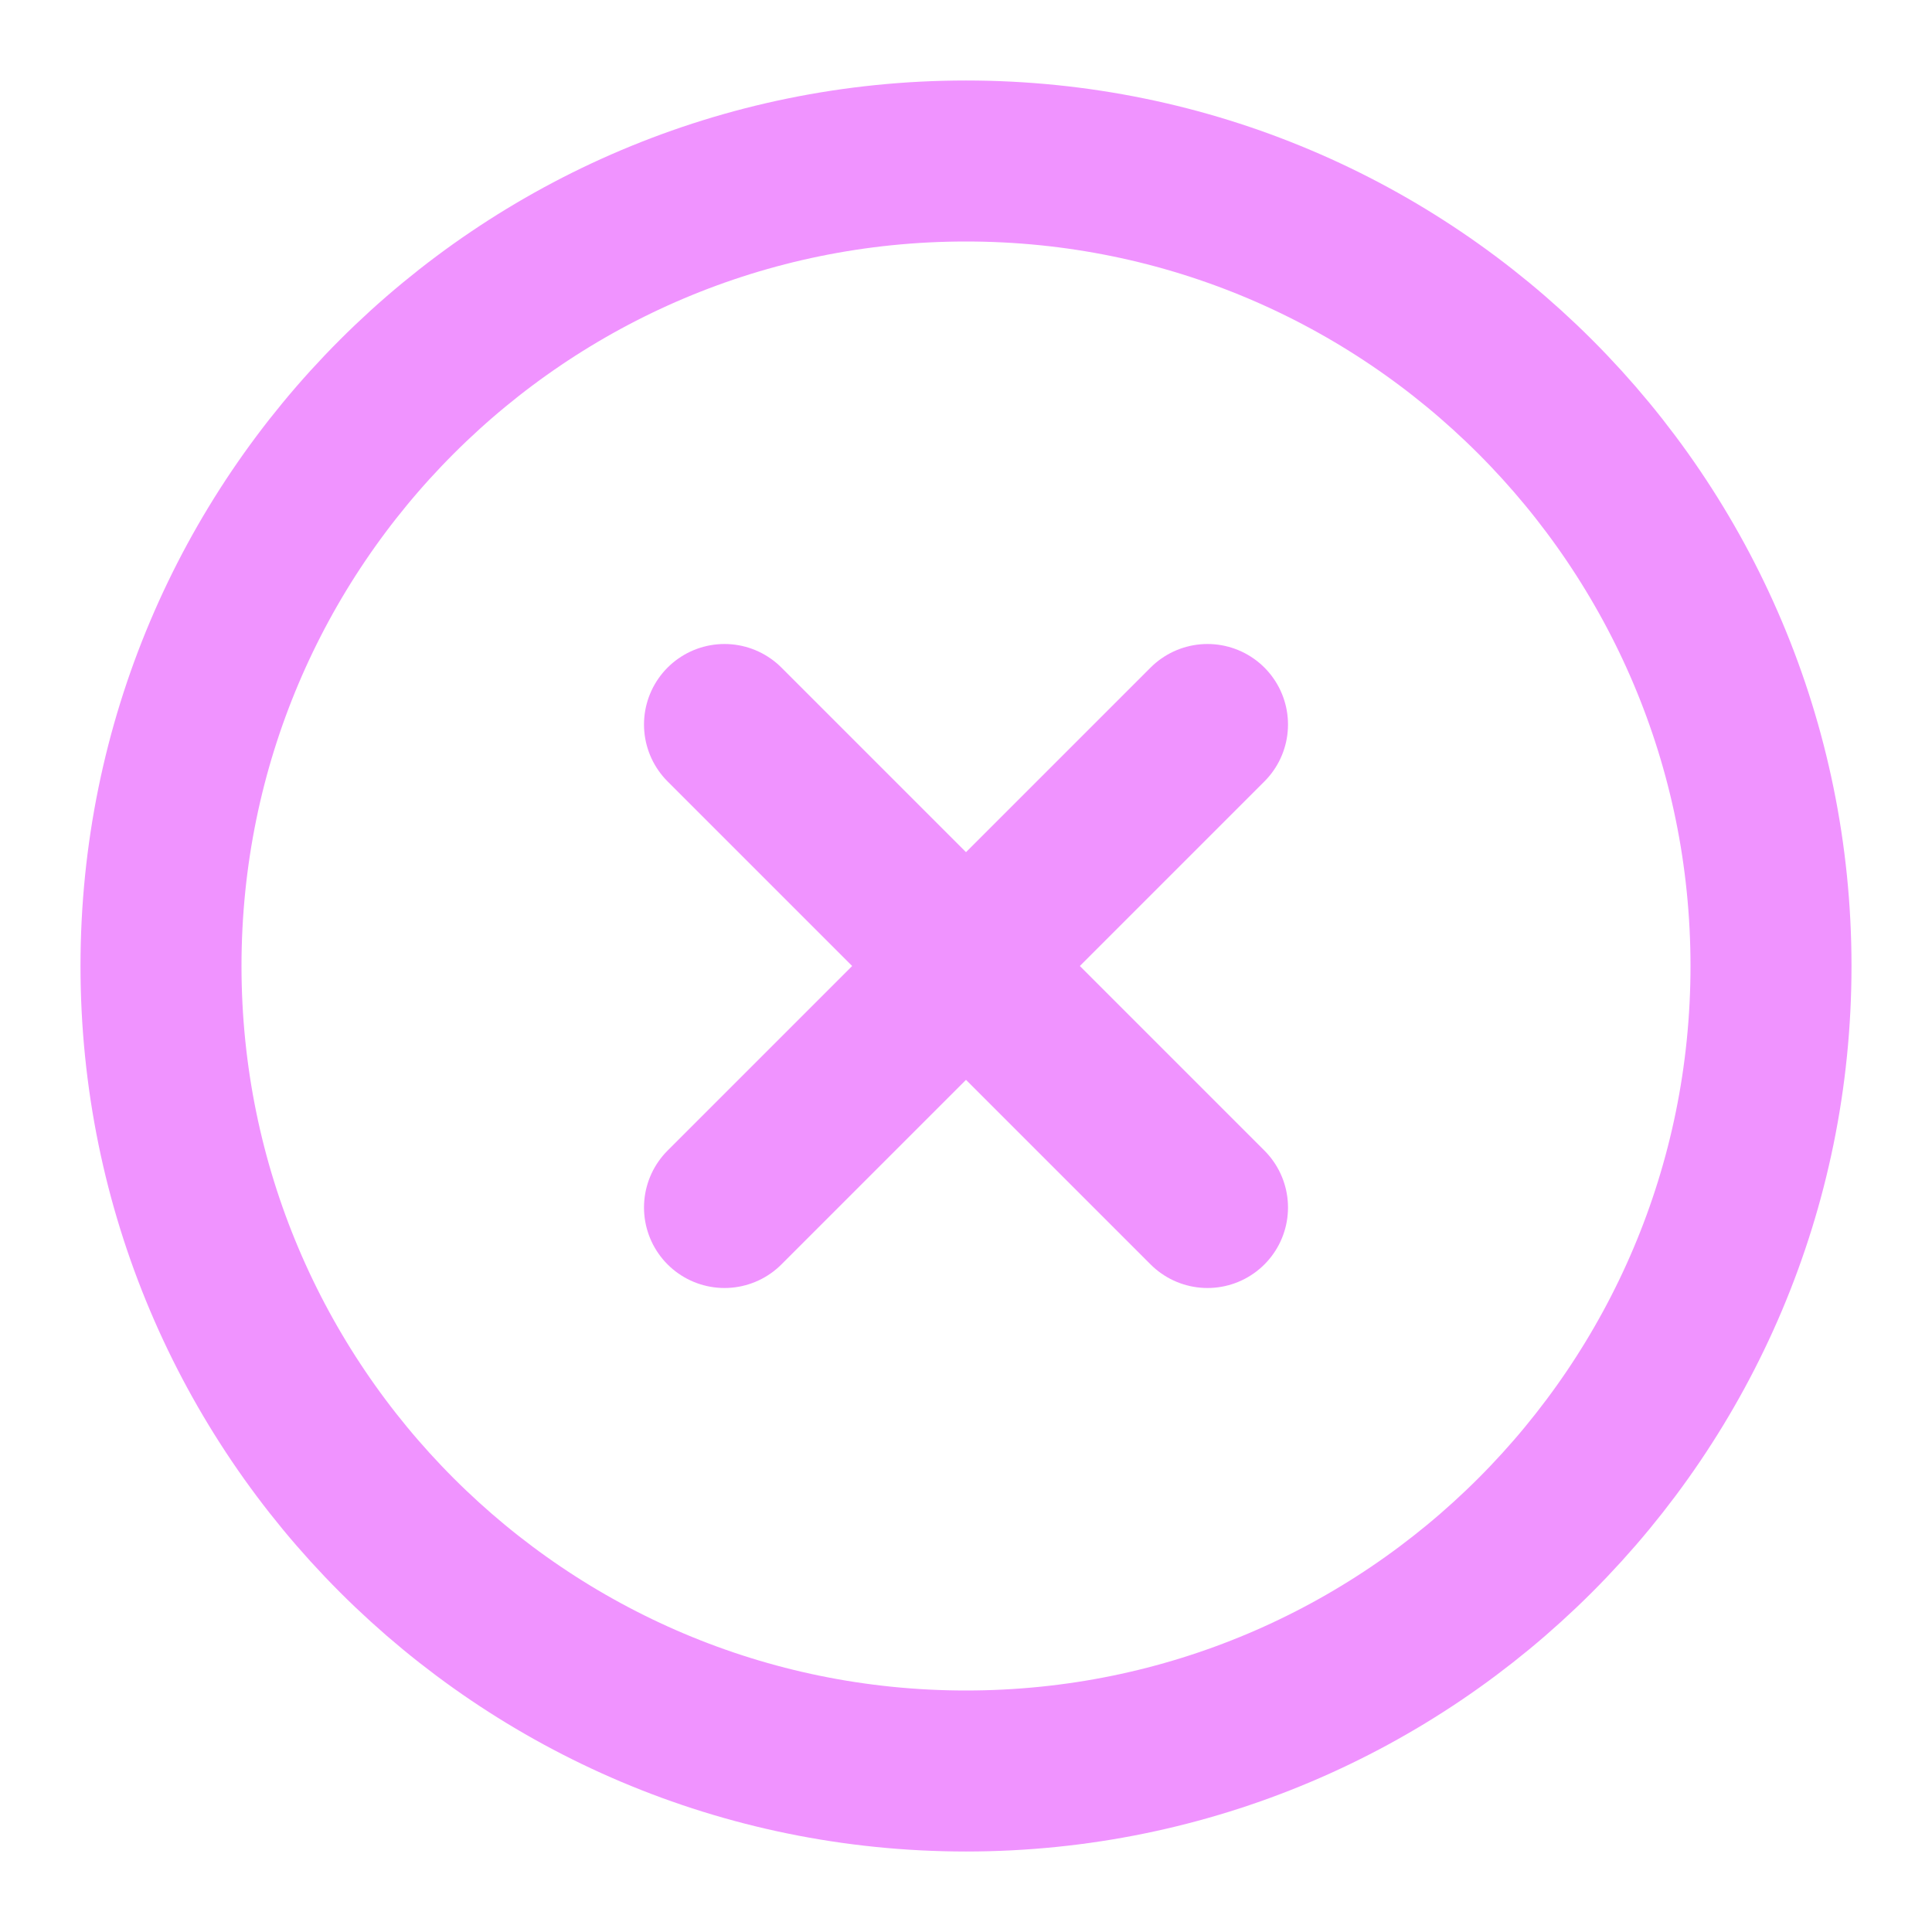 <svg width="24" height="24" viewBox="0 0 24 24" fill="none" xmlns="http://www.w3.org/2000/svg">
<path d="M12 22C17.523 22 22 17.523 22 12C22 6.477 17.523 2 12 2C6.477 2 2 6.477 2 12C2 17.523 6.477 22 12 22Z" stroke="#F093FF" stroke-width="2" stroke-linecap="round" stroke-linejoin="round"/>
<path d="M15 9L9 15" stroke="#F093FF" stroke-width="2" stroke-linecap="round" stroke-linejoin="round"/>
<path d="M9 9L15 15" stroke="#F093FF" stroke-width="2" stroke-linecap="round" stroke-linejoin="round"/>
</svg>
